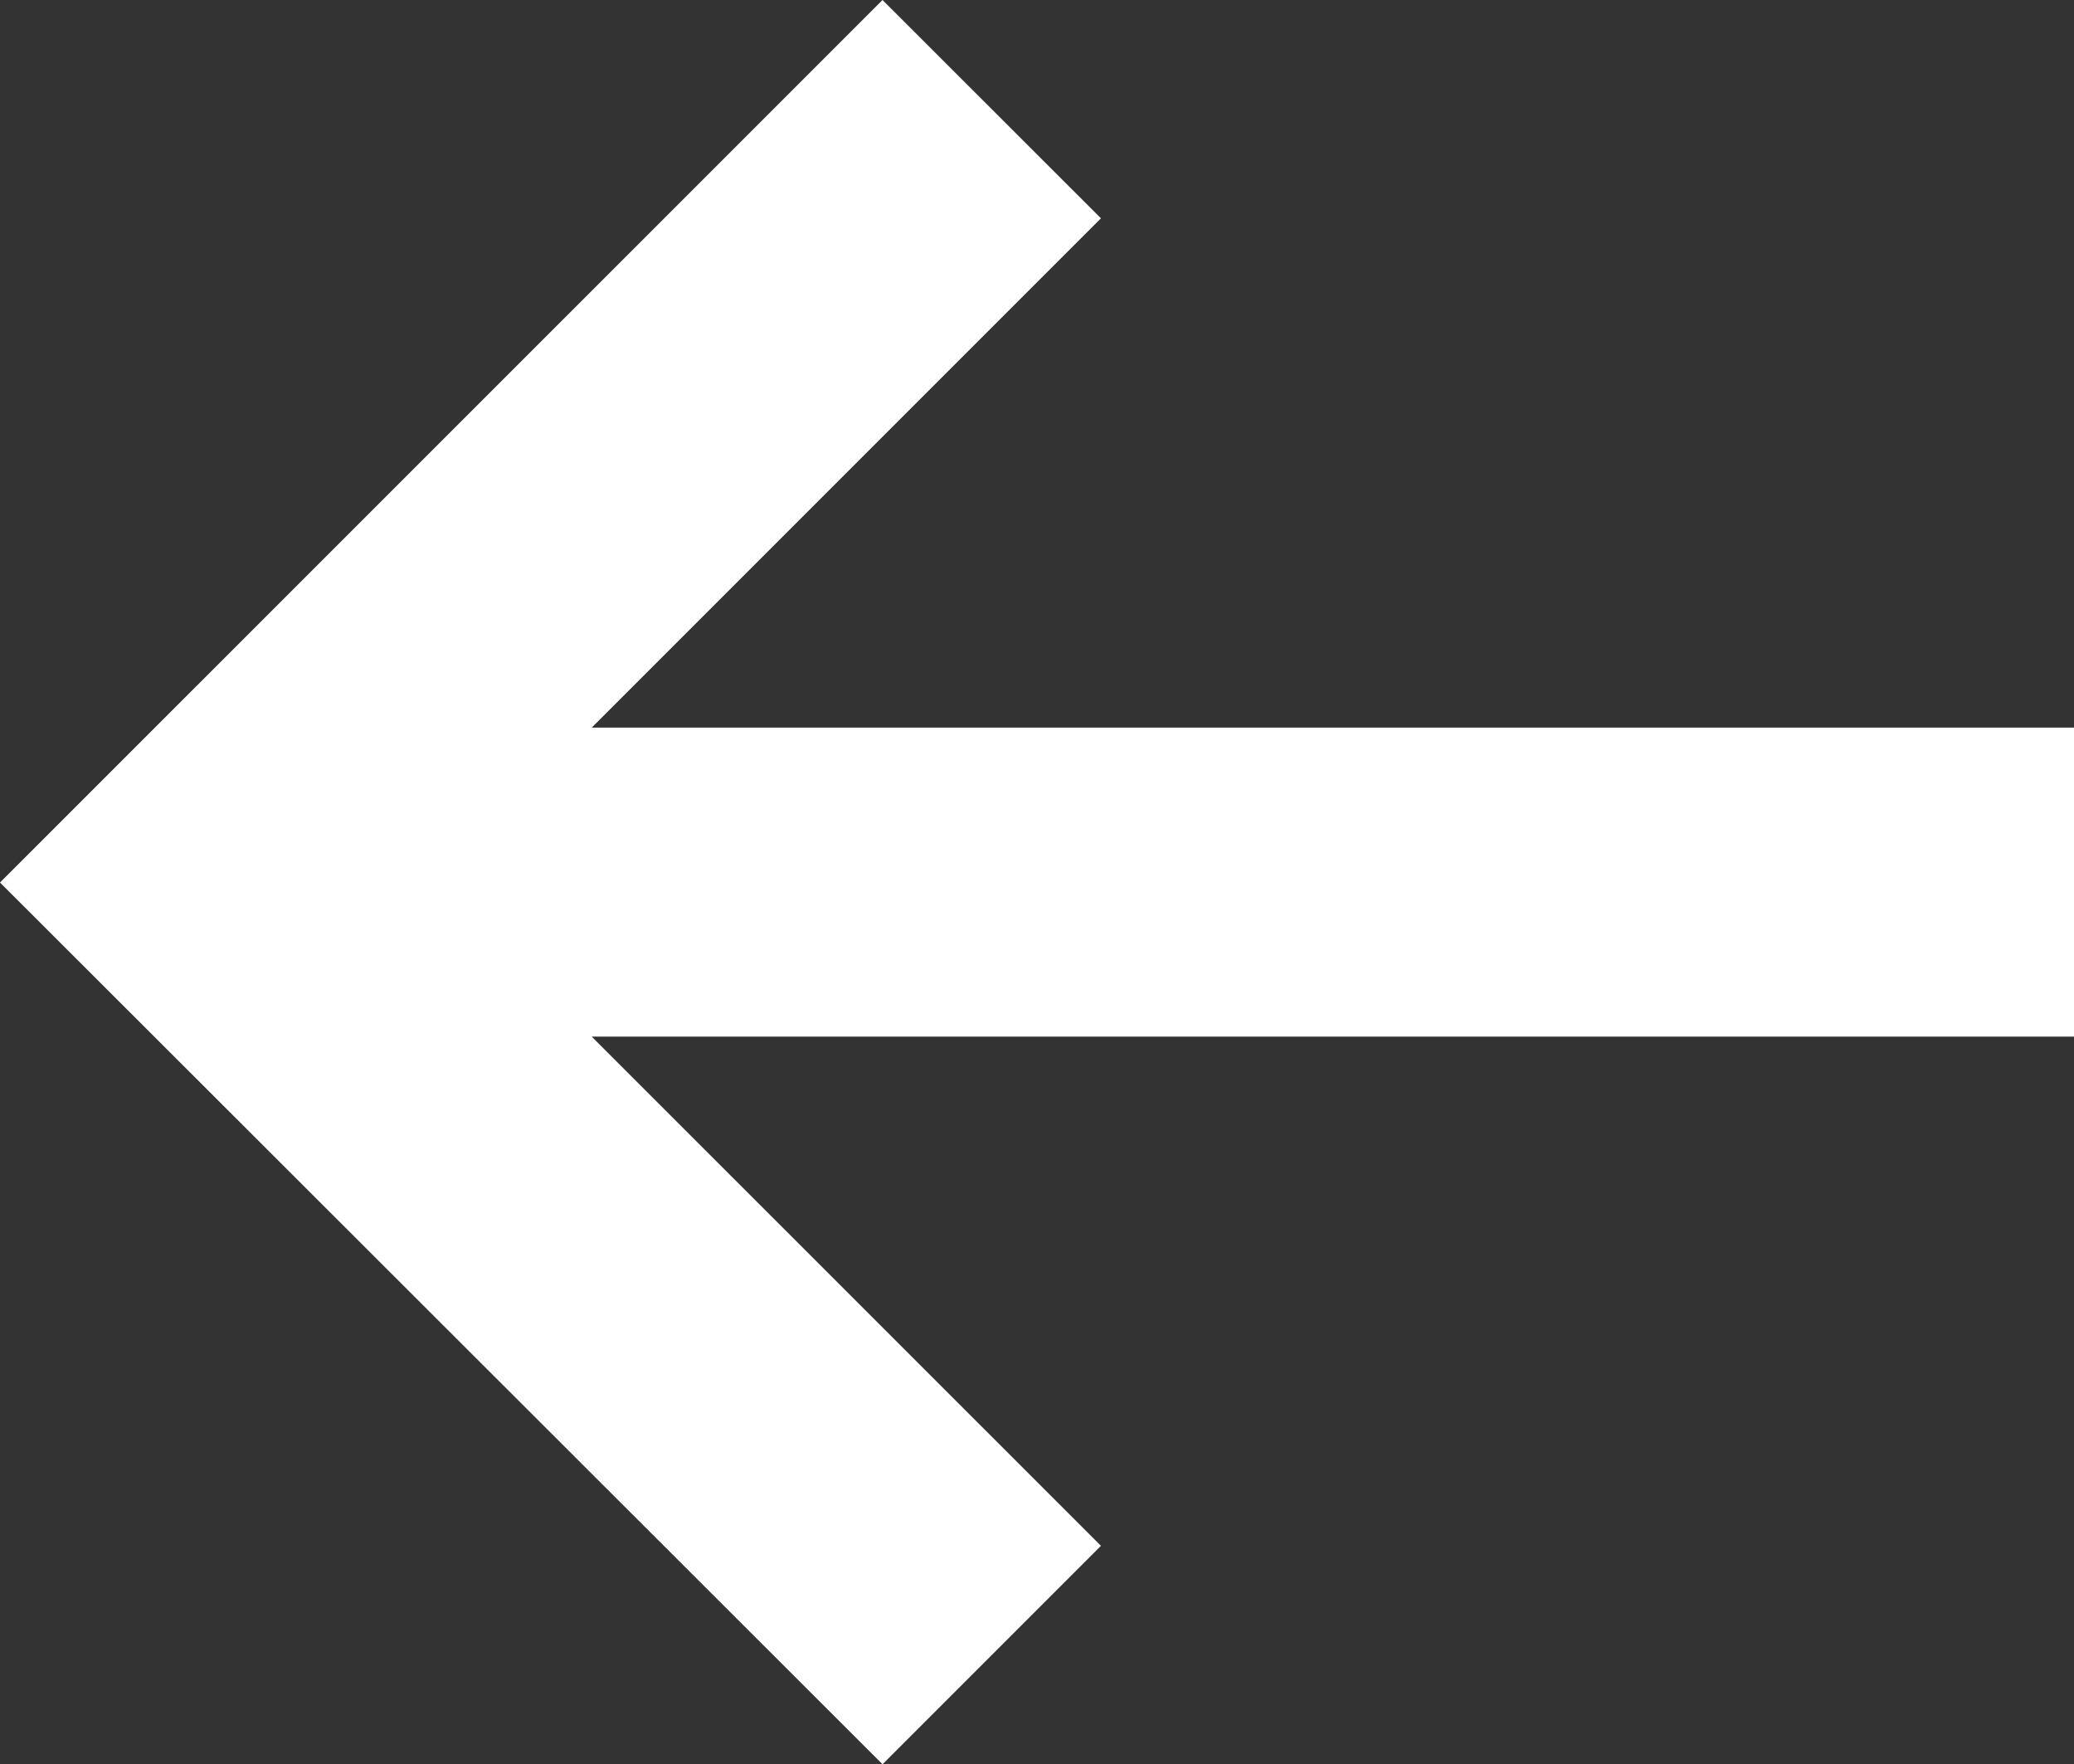 <svg xmlns="http://www.w3.org/2000/svg" width="15.668" height="13.326" viewBox="20 88 15.668 13.326"><rect x="20" y="88" width="15.668" height="13.326" fill="#333333" stroke="none"/><path d="M24.47 93.496h11.198v2.334H24.47l3.847 3.846-1.65 1.65L20 94.666 26.667 88l1.65 1.649-3.847 3.847Zm0 0" fill="#fff" fill-rule="evenodd" data-name="Trazado 16416"/></svg>
